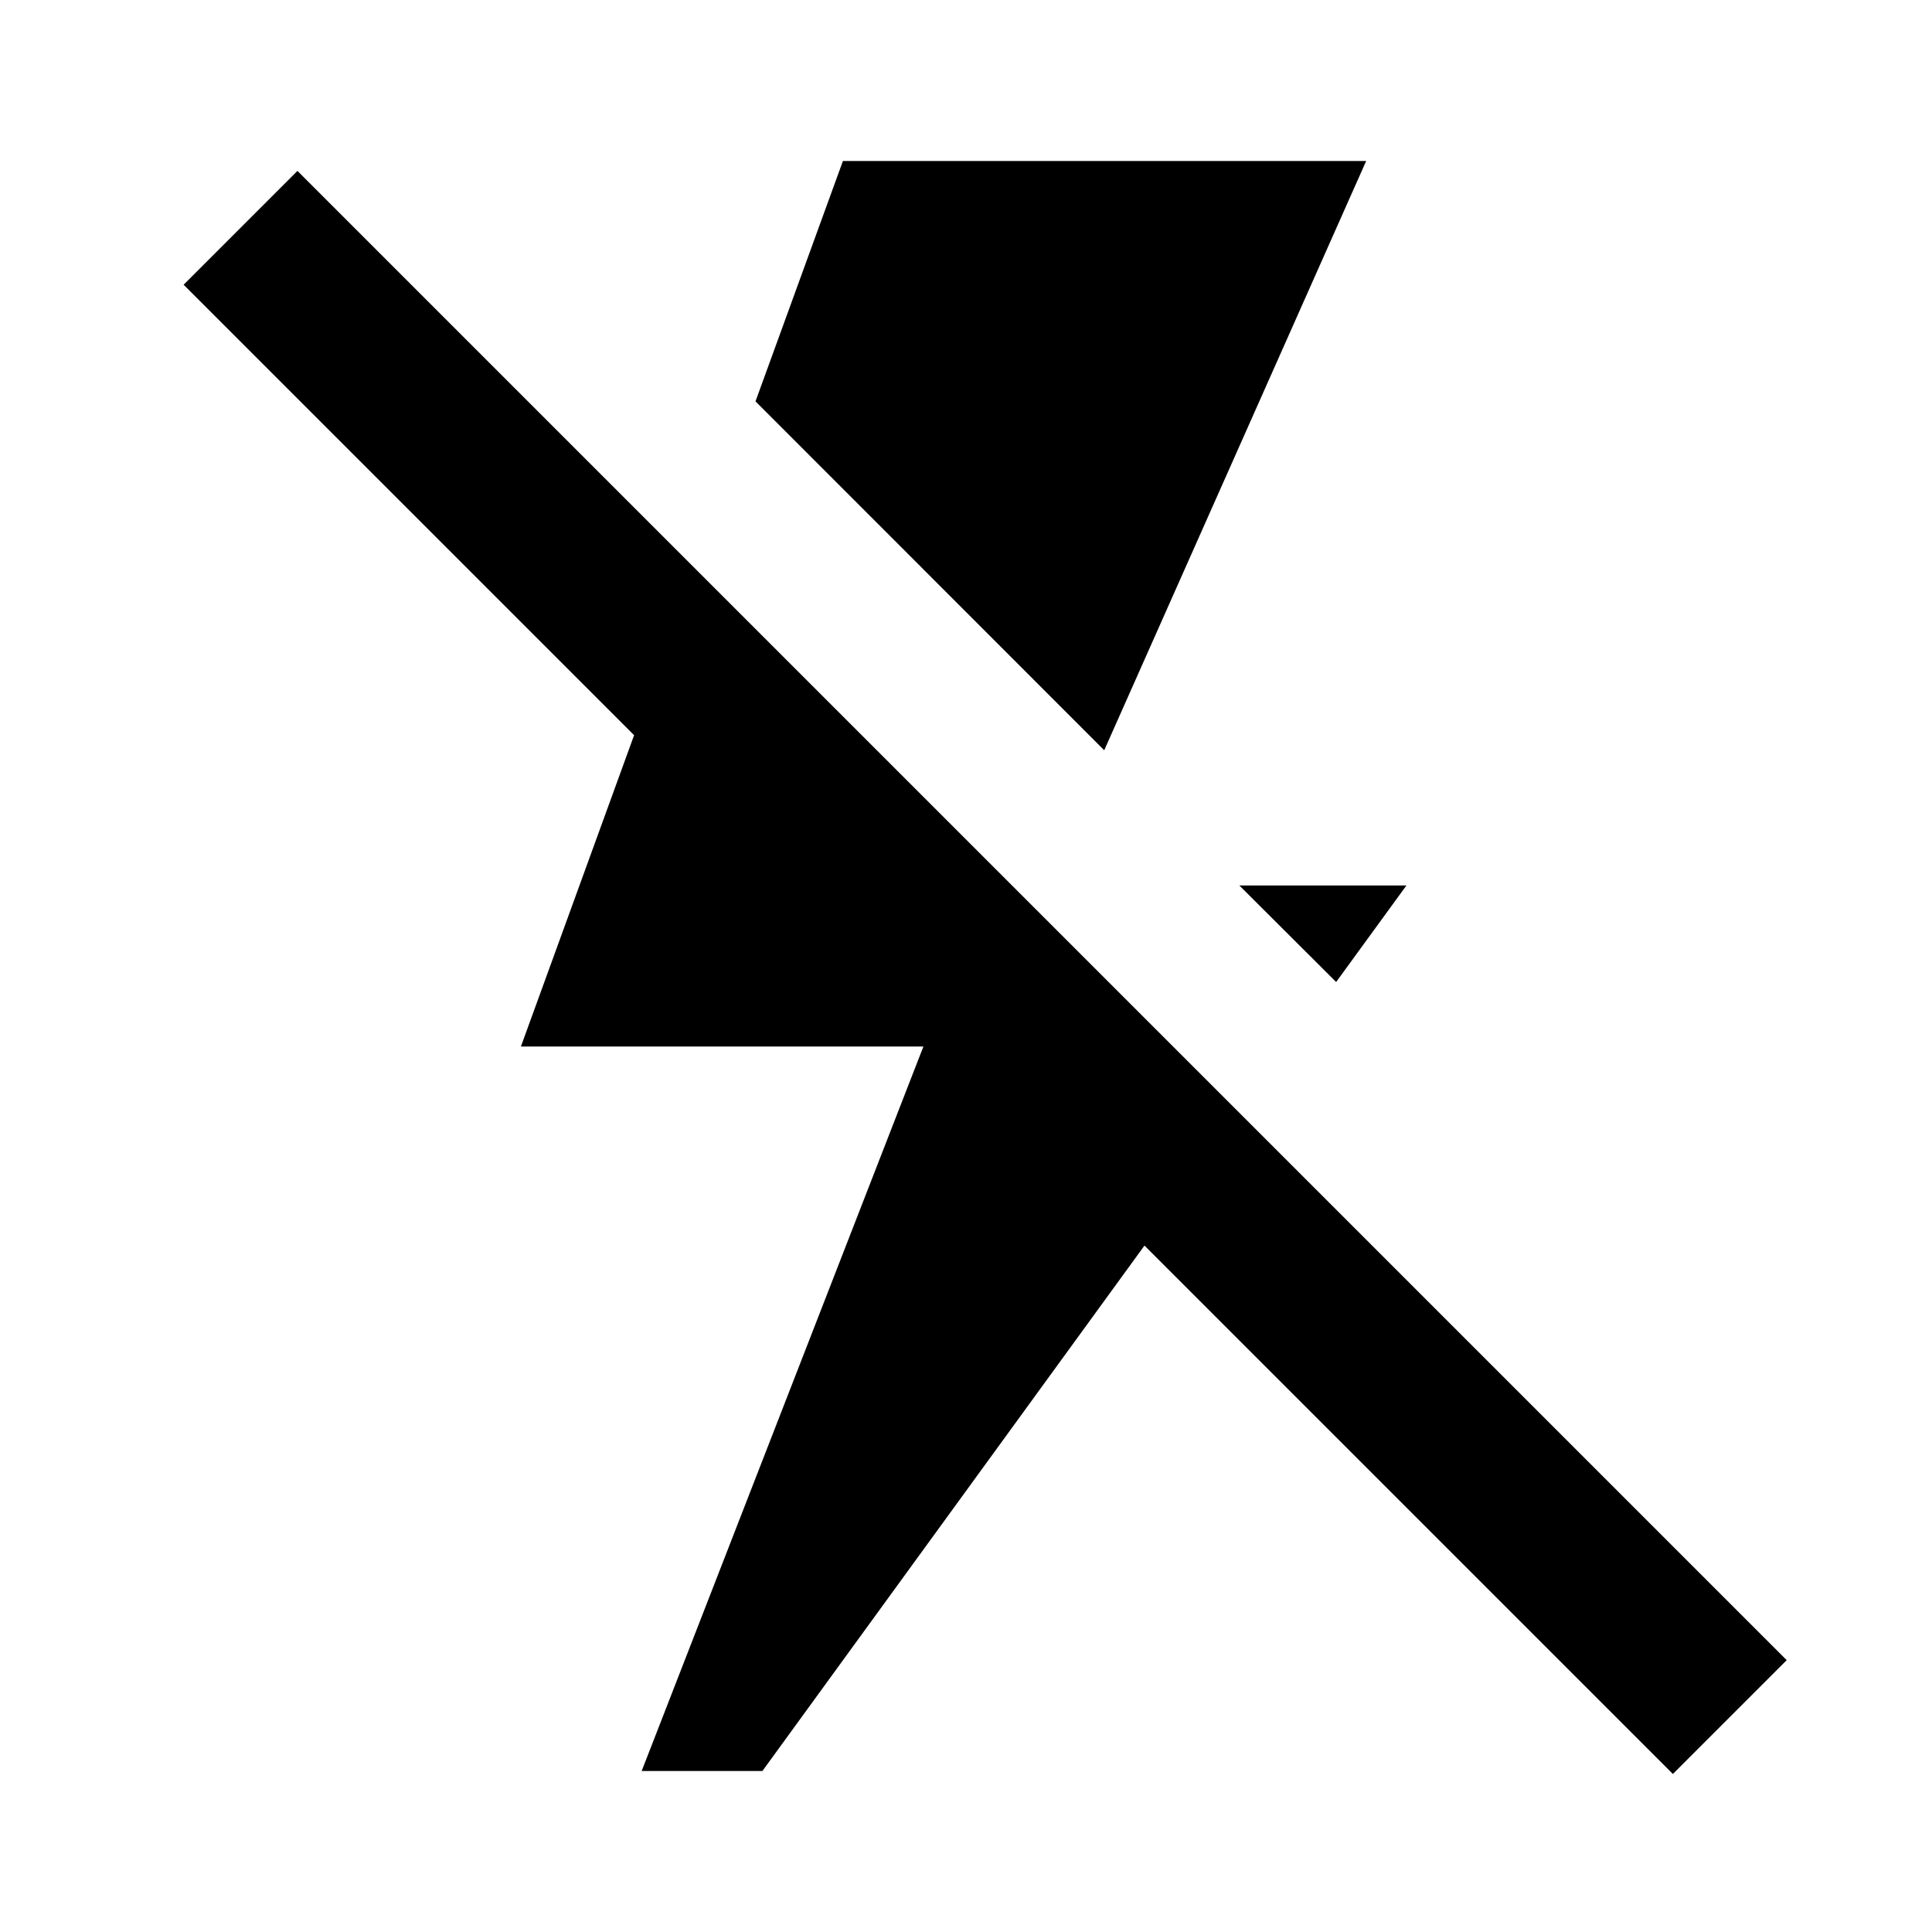 <?xml version="1.0"?><svg xmlns="http://www.w3.org/2000/svg"  viewBox="0 0 24 24" width="24px" height="24px">    <path d="M 10.471 2 L 9.385 4.986 L 13.717 9.32 L 16.971 2 L 10.471 2 z M 3.695 2.123 L 2.281 3.537 L 7.877 9.133 L 6.471 13 L 11.471 13 L 7.971 22 L 9.471 22 L 14.217 15.473 L 20.781 22.037 L 22.195 20.623 L 3.695 2.123 z M 15.396 11 L 16.598 12.199 L 17.471 11 L 15.396 11 z"/></svg>
